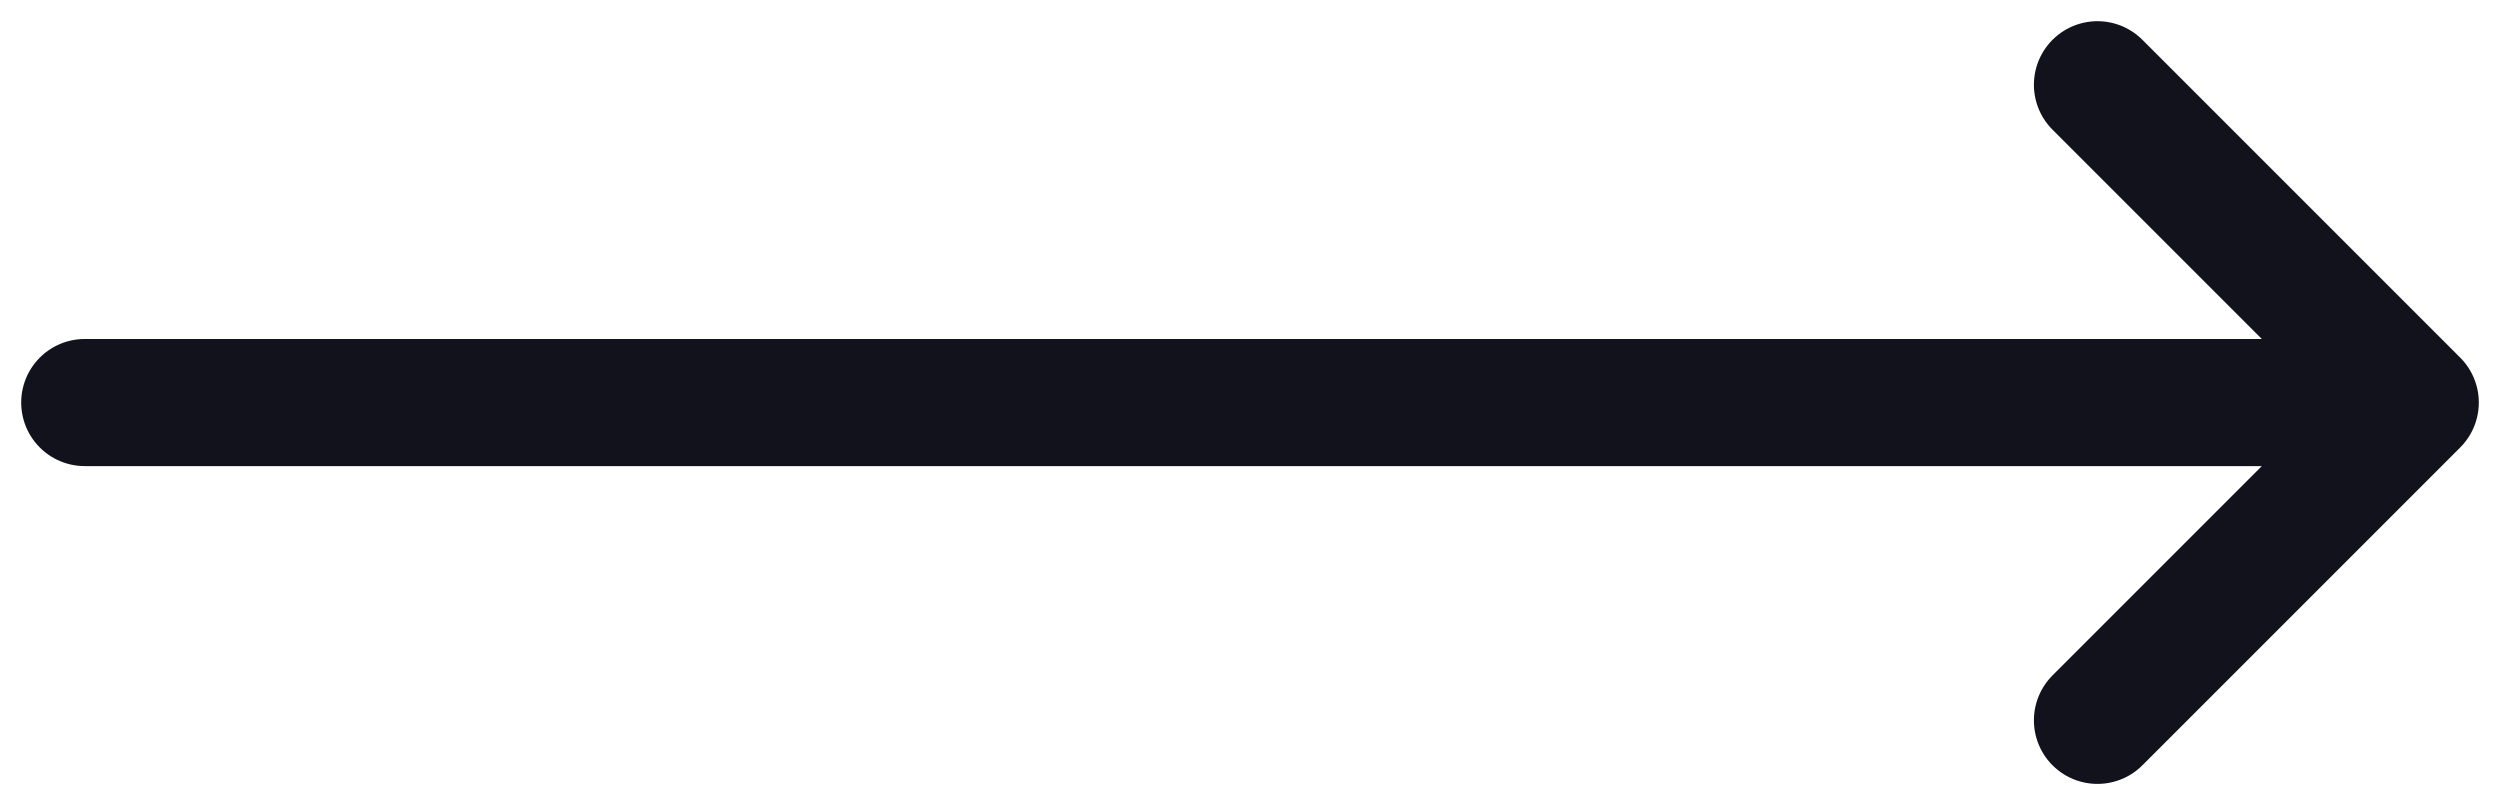 <svg width="59" height="19" viewBox="0 0 59 19" fill="none" xmlns="http://www.w3.org/2000/svg">
<path d="M2 9.5L57 9.5M57 9.5L49.5 2M57 9.5L49.5 17" stroke="#12121C" stroke-width="3" stroke-linecap="round" stroke-linejoin="round"/>
</svg>
